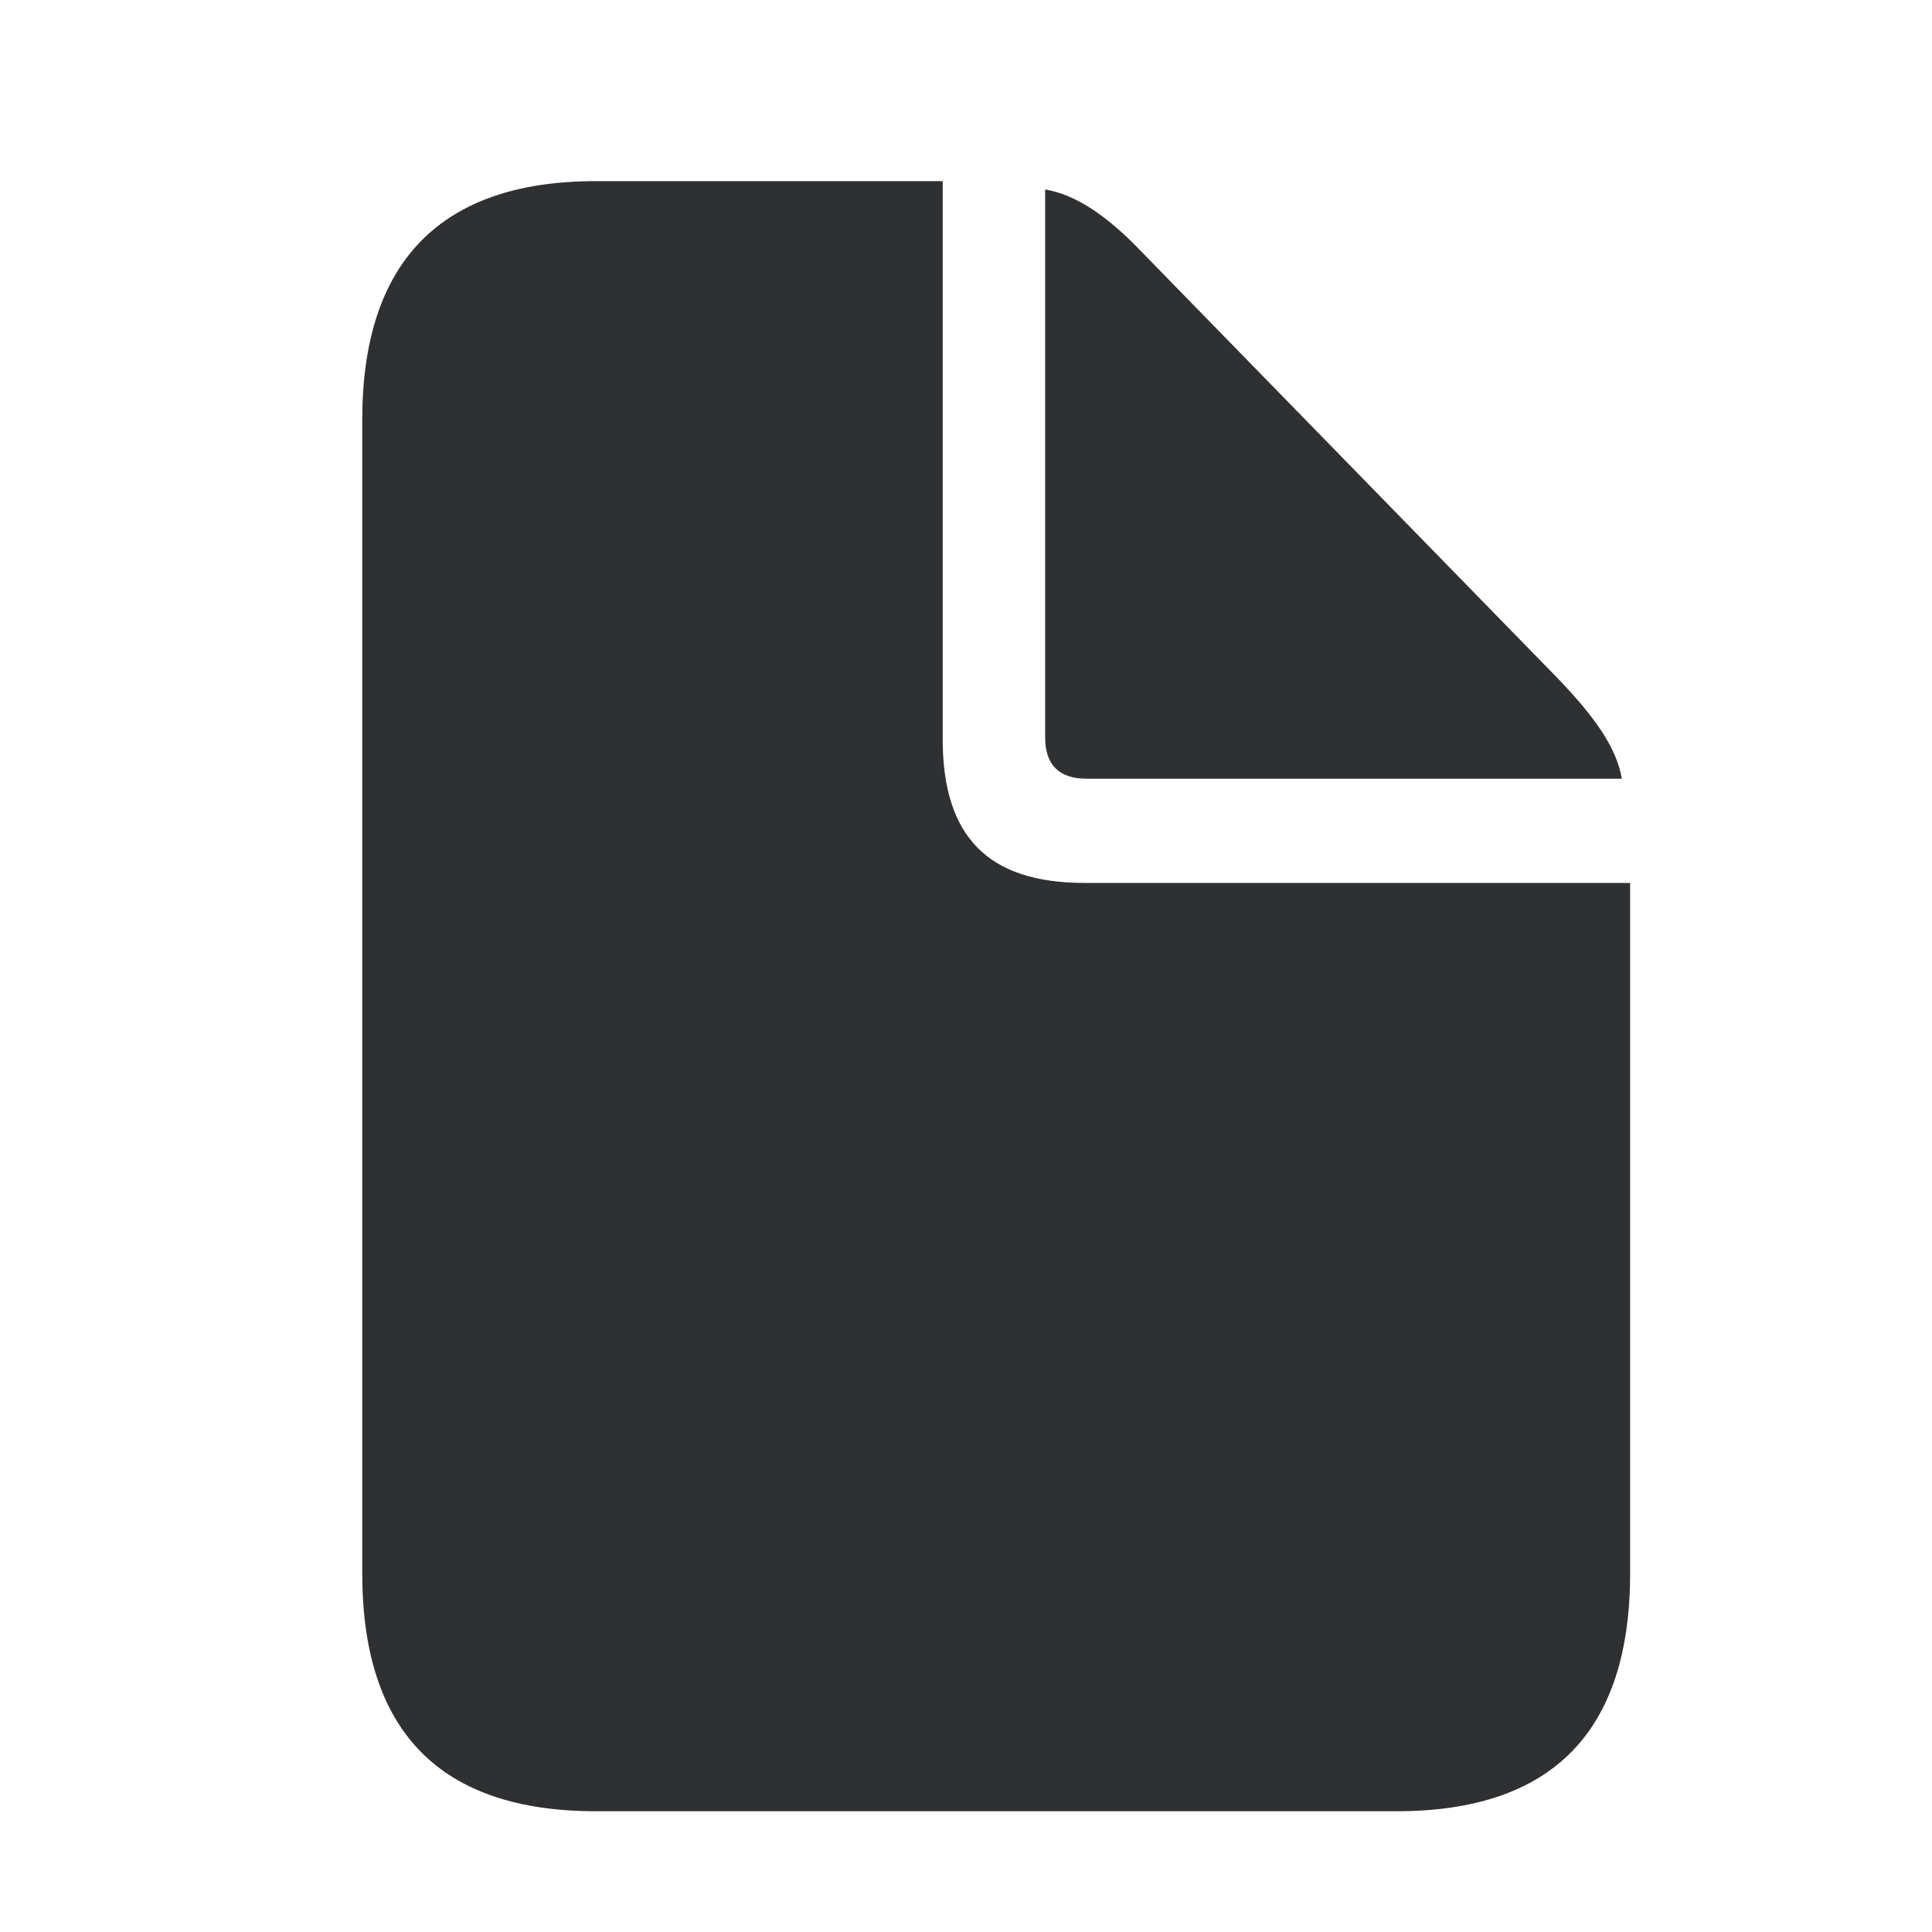 <svg width="32" height="32" viewBox="0 0 32 32" fill="none" xmlns="http://www.w3.org/2000/svg">
<path d="M9.871 30H23.129C25.714 30 27 28.678 27 26.058V14.624H17.961C16.363 14.624 15.614 13.855 15.614 12.243V3H9.871C7.299 3 6 4.335 6 6.955V26.058C6 28.69 7.299 30 9.871 30ZM17.998 12.898H26.863C26.775 12.382 26.413 11.878 25.826 11.261L18.934 4.197C18.36 3.592 17.836 3.227 17.311 3.138V12.219C17.311 12.672 17.549 12.898 17.998 12.898Z" fill="#2F3032"/>
</svg>
